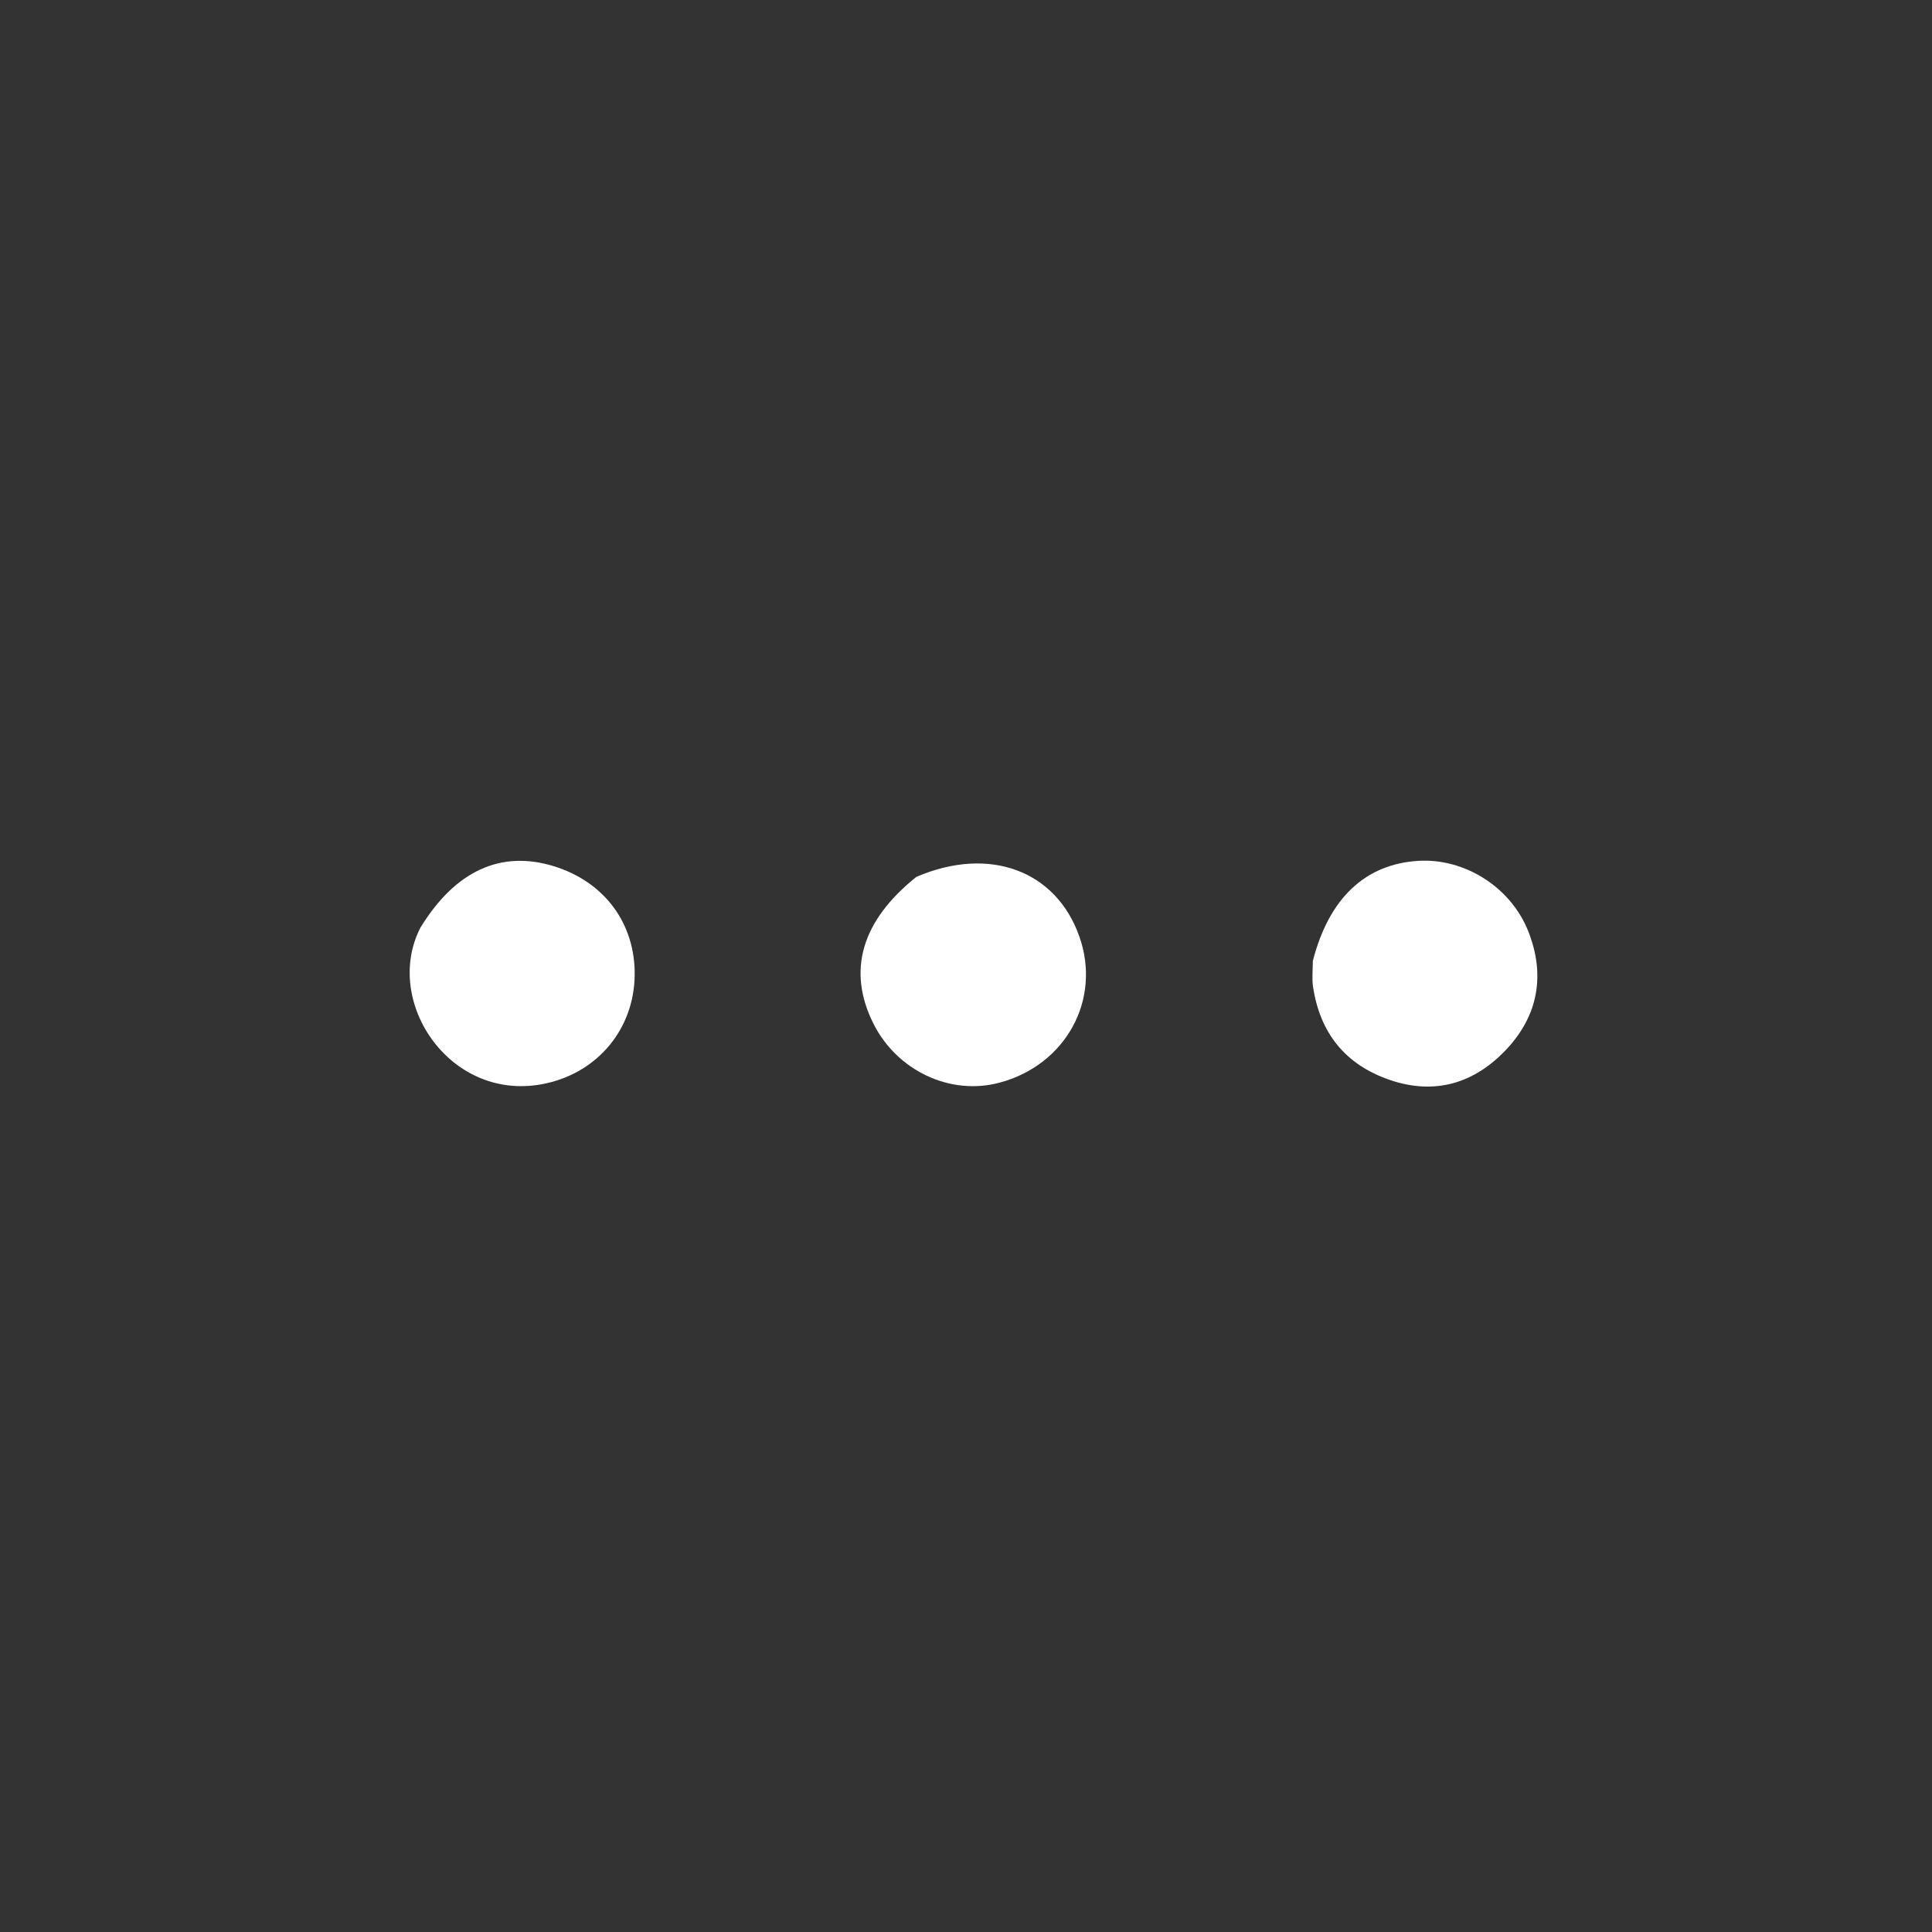 <svg version="1.1" id="Layer_1" xmlns="http://www.w3.org/2000/svg" xmlns:xlink="http://www.w3.org/1999/xlink" x="0px" y="0px"
	 width="30%" height="30%" viewBox="0 0 256 256" enable-background="new 0 0 256 256" xml:space="preserve">
<rect x="0" y="0" width="256" height="256" fill="#333333" stroke="none"/>
<path fill="none" opacity="1" stroke="none"
	d="
M257,106 
	C257,121.021 257,136.042 256.691,151.179 
	C255.944,151.776 255.2,152.208 255.114,152.745 
	C252.816,167.122 247.542,180.345 240.558,193.092 
	C232.981,206.92 222.639,218.497 210.793,228.353 
	C194.177,242.178 175.017,251.551 153.365,255.096 
	C152.82,255.185 152.451,256.341 152,257 
	C136.979,257 121.958,257 106.808,256.683 
	C106.191,255.934 105.751,255.197 105.209,255.114 
	C91.462,252.988 78.936,247.672 66.613,241.373 
	C52.093,233.951 40.258,223.267 29.974,211.143 
	C15.851,194.493 6.623,175.12 2.905,153.364 
	C2.812,152.817 1.659,152.451 1,152 
	C1,136.979 1,121.958 1.321,106.801 
	C2.206,104.866 2.882,103.095 3.317,101.266 
	C9.341,75.96 21.31,54.179 40.272,36.062 
	C58.426,18.716 79.677,7.923 104.107,2.929 
	C104.839,2.779 105.374,1.665 106,1 
	C121.021,1 136.042,1 151.199,1.321 
	C151.992,2.085 152.599,2.805 153.312,2.931 
	C175.88,6.927 195.851,16.624 212.963,31.622 
	C235.176,51.09 249.688,75.302 255.094,104.636 
	C255.196,105.189 256.341,105.55 257,106 
M55.533,123.268 
	C50.642,132.801 59.809,146.34 72.371,143.55 
	C79.374,141.995 83.991,136.21 84.098,129.283 
	C84.204,122.39 80.117,116.856 73.387,114.779 
	C66.418,112.628 60.345,115.336 55.533,123.268 
M173.931,127.741 
	C173.941,128.738 173.836,129.753 173.982,130.73 
	C174.897,136.864 178.231,141.058 184.139,143.09 
	C190.158,145.16 195.384,143.524 199.578,139.079 
	C203.817,134.587 204.804,129.173 202.486,123.356 
	C200.159,117.516 194.024,113.673 187.879,114.07 
	C180.933,114.52 176.105,118.978 173.931,127.741 
M121.09,116.359 
	C114.093,122.055 112.252,128.659 115.721,135.613 
	C118.847,141.877 125.901,145.196 132.413,143.468 
	C141.231,141.127 145.976,132.46 143.02,124.091 
	C139.945,115.382 131.142,112.035 121.09,116.359 
z"/>
<path fill="#000000" opacity="0" stroke="none"
	d="
M257,105.531 
	C256.341,105.55 255.196,105.189 255.094,104.636 
	C249.688,75.302 235.176,51.09 212.963,31.622 
	C195.851,16.624 175.88,6.927 153.312,2.931 
	C152.599,2.805 151.992,2.085 151.668,1.321 
	C186.927,1 221.854,1 257,1 
	C257,35.687 257,70.375 257,105.531 
z"/>
<path fill="#000000" opacity="0" stroke="none"
	d="
M1,152.469 
	C1.659,152.451 2.812,152.817 2.905,153.364 
	C6.623,175.12 15.851,194.493 29.974,211.143 
	C40.258,223.267 52.093,233.951 66.613,241.373 
	C78.936,247.672 91.462,252.988 105.209,255.114 
	C105.751,255.197 106.191,255.934 106.339,256.683 
	C71.073,257 36.146,257 1,257 
	C1,222.313 1,187.625 1,152.469 
z"/>
<path fill="#000000" opacity="0" stroke="none"
	d="
M105.531,1 
	C105.374,1.665 104.839,2.779 104.107,2.929 
	C79.677,7.923 58.426,18.716 40.272,36.062 
	C21.31,54.179 9.341,75.96 3.317,101.266 
	C2.882,103.095 2.206,104.866 1.321,106.332 
	C1,71.073 1,36.146 1,1 
	C35.687,1 70.375,1 105.531,1 
z"/>
<path fill="#000000" opacity="0" stroke="none"
	d="
M152.469,257 
	C152.451,256.341 152.82,255.185 153.365,255.096 
	C175.017,251.551 194.177,242.178 210.793,228.353 
	C222.639,218.497 232.981,206.92 240.558,193.092 
	C247.542,180.345 252.816,167.122 255.114,152.745 
	C255.2,152.208 255.944,151.776 256.691,151.648 
	C257,186.927 257,221.854 257,257 
	C222.313,257 187.625,257 152.469,257 
z"/>
<path fill="#fff" opacity="1" stroke="none"
	d="
M55.704,122.927 
	C60.345,115.336 66.418,112.628 73.387,114.779 
	C80.117,116.856 84.204,122.39 84.098,129.283 
	C83.991,136.21 79.374,141.995 72.371,143.55 
	C59.809,146.34 50.642,132.801 55.704,122.927 
z"/>
<path fill="#fff" opacity="1" stroke="none"
	d="
M173.96,127.319 
	C176.105,118.978 180.933,114.52 187.879,114.07 
	C194.024,113.673 200.159,117.516 202.486,123.356 
	C204.804,129.173 203.817,134.587 199.578,139.079 
	C195.384,143.524 190.158,145.16 184.139,143.09 
	C178.231,141.058 174.897,136.864 173.982,130.73 
	C173.836,129.753 173.941,128.738 173.96,127.319 
z"/>
<path fill="#fff" opacity="1" stroke="none"
	d="
M121.431,116.184 
	C131.142,112.035 139.945,115.382 143.02,124.091 
	C145.976,132.46 141.231,141.127 132.413,143.468 
	C125.901,145.196 118.847,141.877 115.721,135.613 
	C112.252,128.659 114.093,122.055 121.431,116.184 
z"/>
</svg>